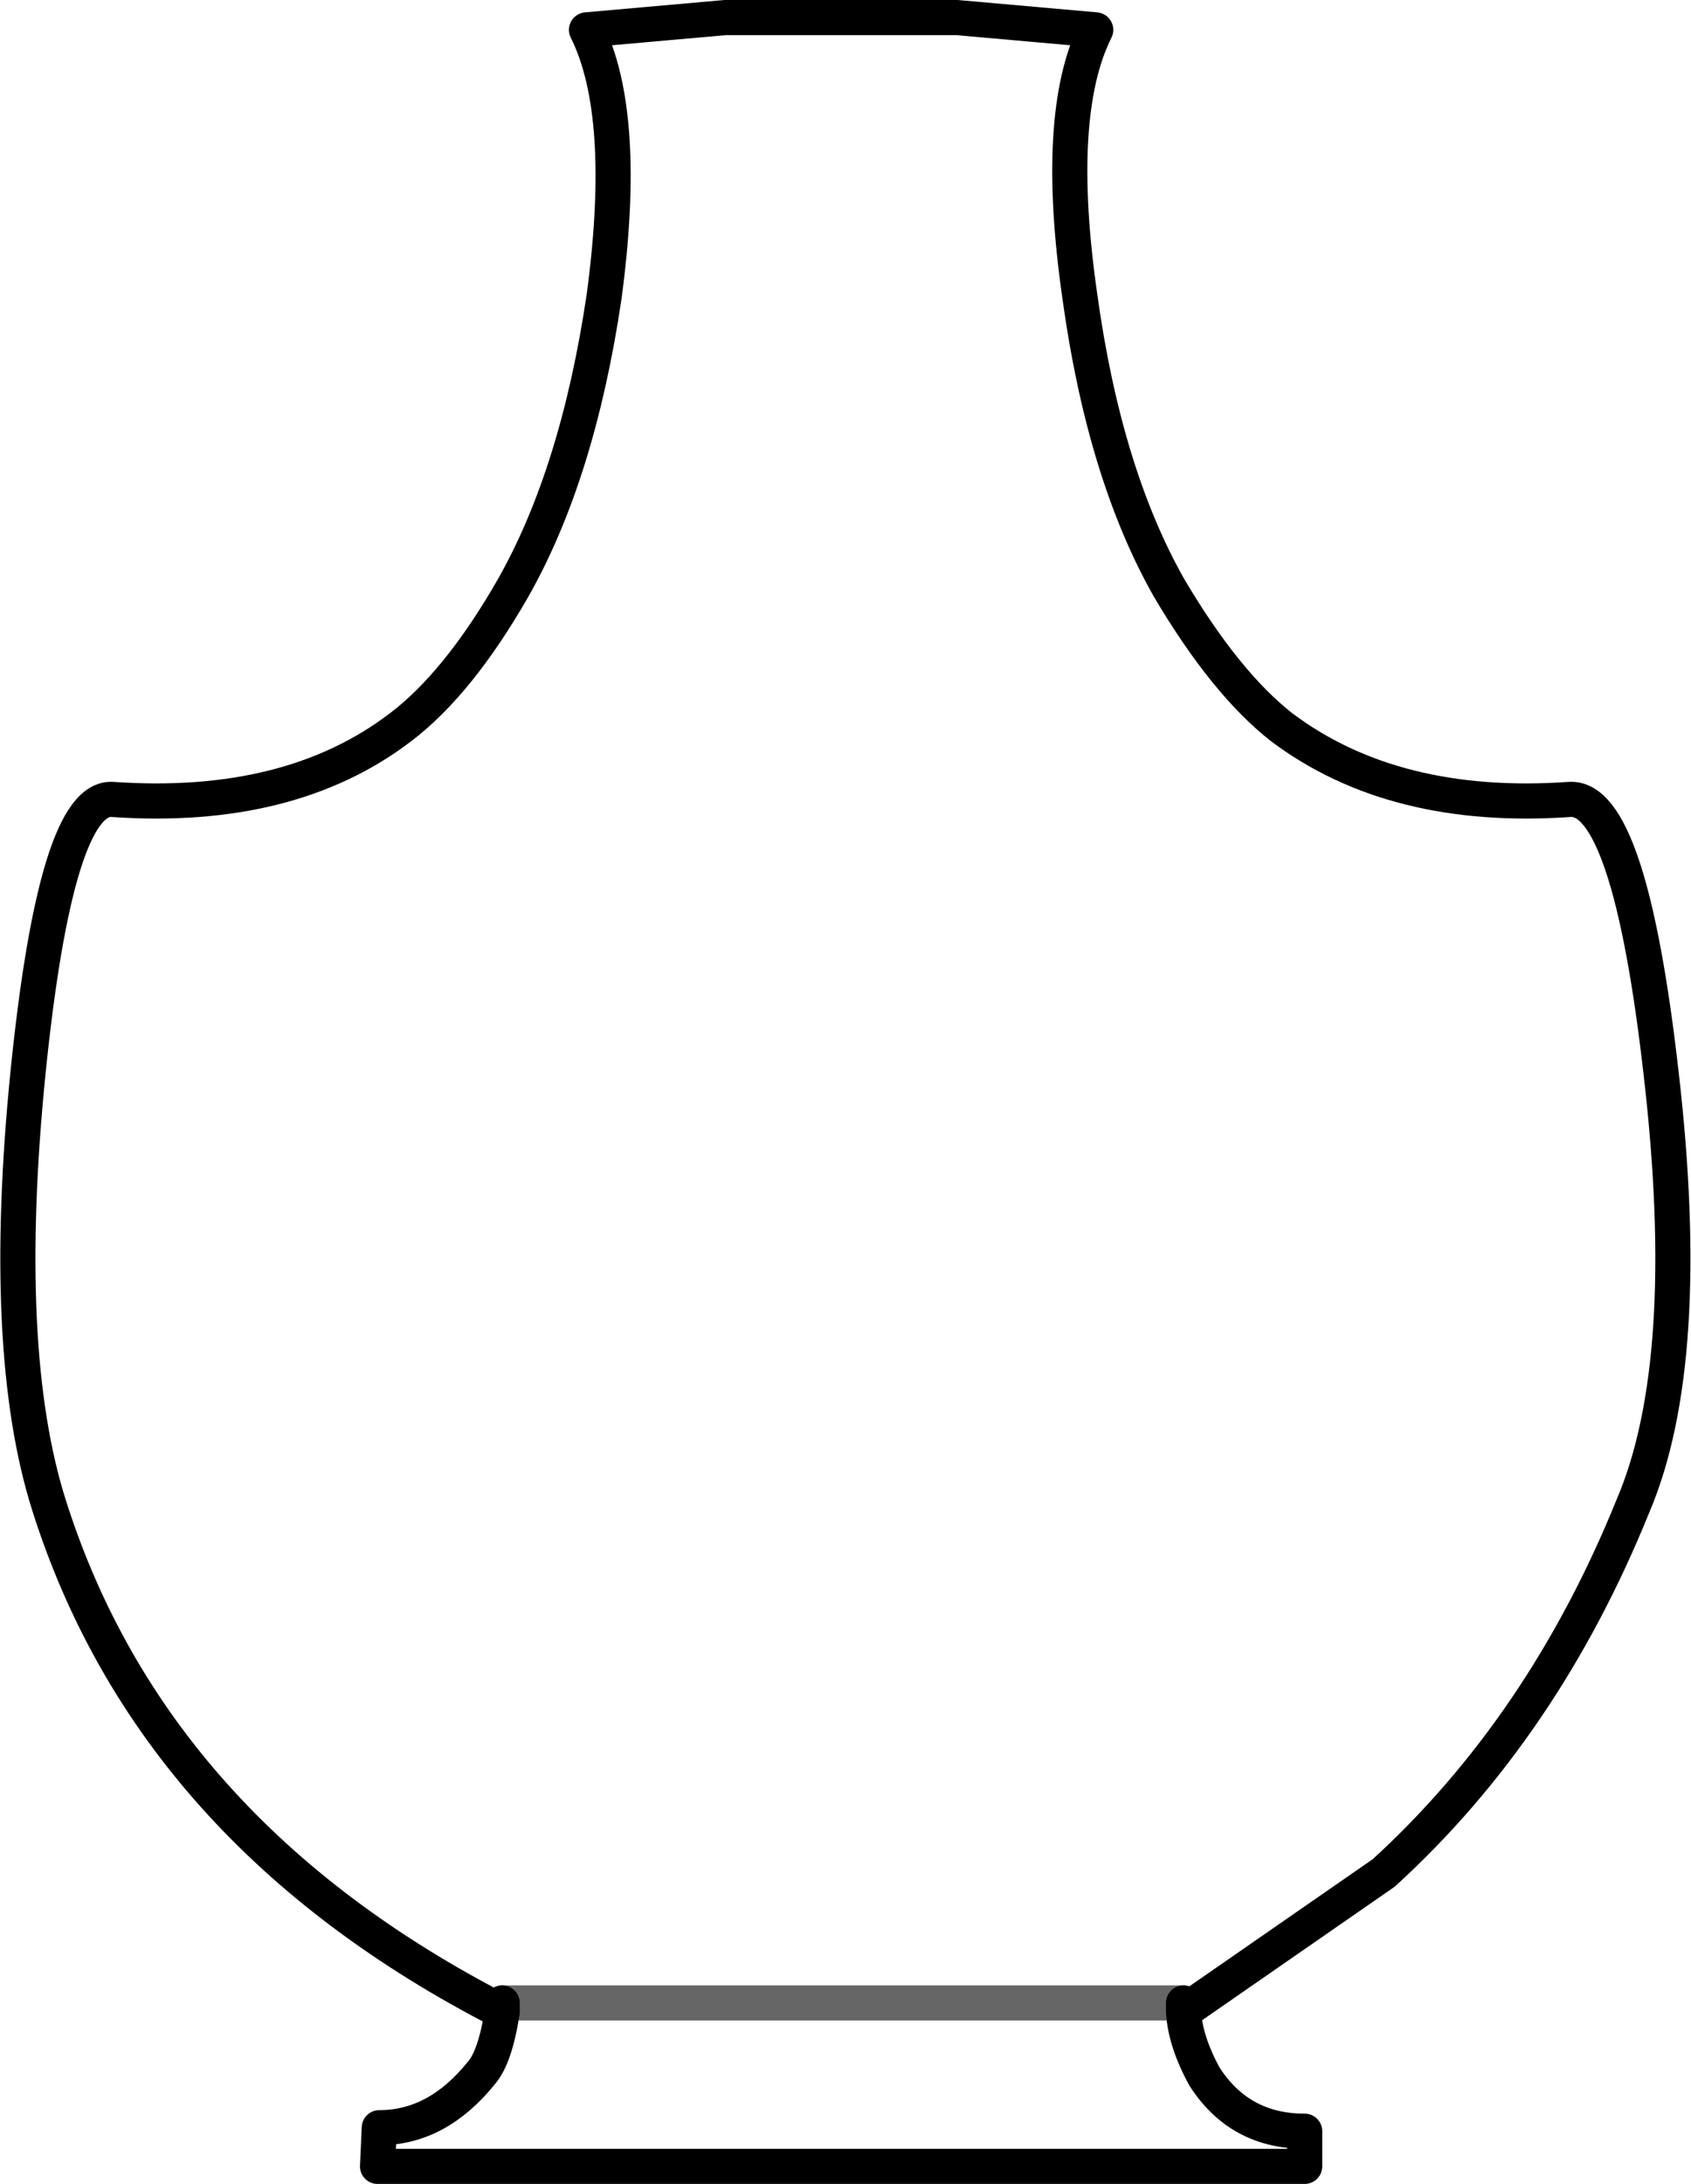 <?xml version="1.0" encoding="UTF-8" standalone="no"?>
<svg xmlns:xlink="http://www.w3.org/1999/xlink" height="62.15px" width="48.15px" xmlns="http://www.w3.org/2000/svg">
  <g transform="matrix(1.0, 0.0, 0.0, 1.0, 24.05, 31.05)">
    <path d="M-9.75 26.2 Q-19.7 21.1 -22.65 11.8 -24.05 7.4 -23.25 -0.55 -22.45 -8.4 -20.85 -8.3 -15.8 -7.95 -12.65 -10.35 -11.0 -11.6 -9.45 -14.3 -7.6 -17.55 -6.85 -22.6 -6.15 -27.8 -7.35 -30.2 L-3.4 -30.55 3.2 -30.55 7.15 -30.2 Q5.95 -27.8 6.7 -22.6 7.4 -17.55 9.25 -14.3 10.85 -11.6 12.45 -10.35 15.65 -7.95 20.65 -8.3 22.35 -8.4 23.25 -0.5 24.2 7.7 22.45 11.8 19.9 18.1 15.35 22.25 L9.65 26.2 Q9.7 27.05 10.25 28.05 11.25 29.6 13.1 29.6 L13.1 30.6 -13.3 30.6 -13.25 29.5 Q-11.6 29.5 -10.35 27.95 -9.95 27.5 -9.75 26.2 L-9.75 25.95 -9.75 26.2 M9.65 25.95 L-9.75 25.95 9.65 25.95 9.65 26.2 9.65 25.95" fill="#ffffff" fill-opacity="0.0" fill-rule="evenodd" stroke="none"/>
    <path d="M-9.75 26.2 Q-19.7 21.1 -22.65 11.8 -24.05 7.4 -23.25 -0.55 -22.45 -8.4 -20.85 -8.3 -15.8 -7.95 -12.65 -10.35 -11.0 -11.6 -9.45 -14.3 -7.6 -17.55 -6.85 -22.6 -6.15 -27.8 -7.35 -30.2 L-3.4 -30.55 3.2 -30.55 7.15 -30.2 Q5.95 -27.8 6.7 -22.6 7.4 -17.55 9.25 -14.3 10.85 -11.6 12.45 -10.35 15.65 -7.95 20.65 -8.3 22.35 -8.4 23.25 -0.5 24.2 7.7 22.45 11.8 19.9 18.1 15.35 22.25 L9.65 26.2 Q9.7 27.05 10.25 28.05 11.25 29.6 13.1 29.6 L13.1 30.6 -13.3 30.6 -13.25 29.5 Q-11.6 29.5 -10.35 27.95 -9.95 27.5 -9.75 26.2 L-9.75 25.95 M9.65 25.95 L9.65 26.2" fill="none" stroke="#000000" stroke-linecap="round" stroke-linejoin="round" stroke-width="1.0"/>
    <path d="M-9.75 25.95 L9.65 25.95" fill="none" stroke="#000000" stroke-linecap="round" stroke-linejoin="round" stroke-opacity="0.6" stroke-width="1.0"/>
  </g>
</svg>
